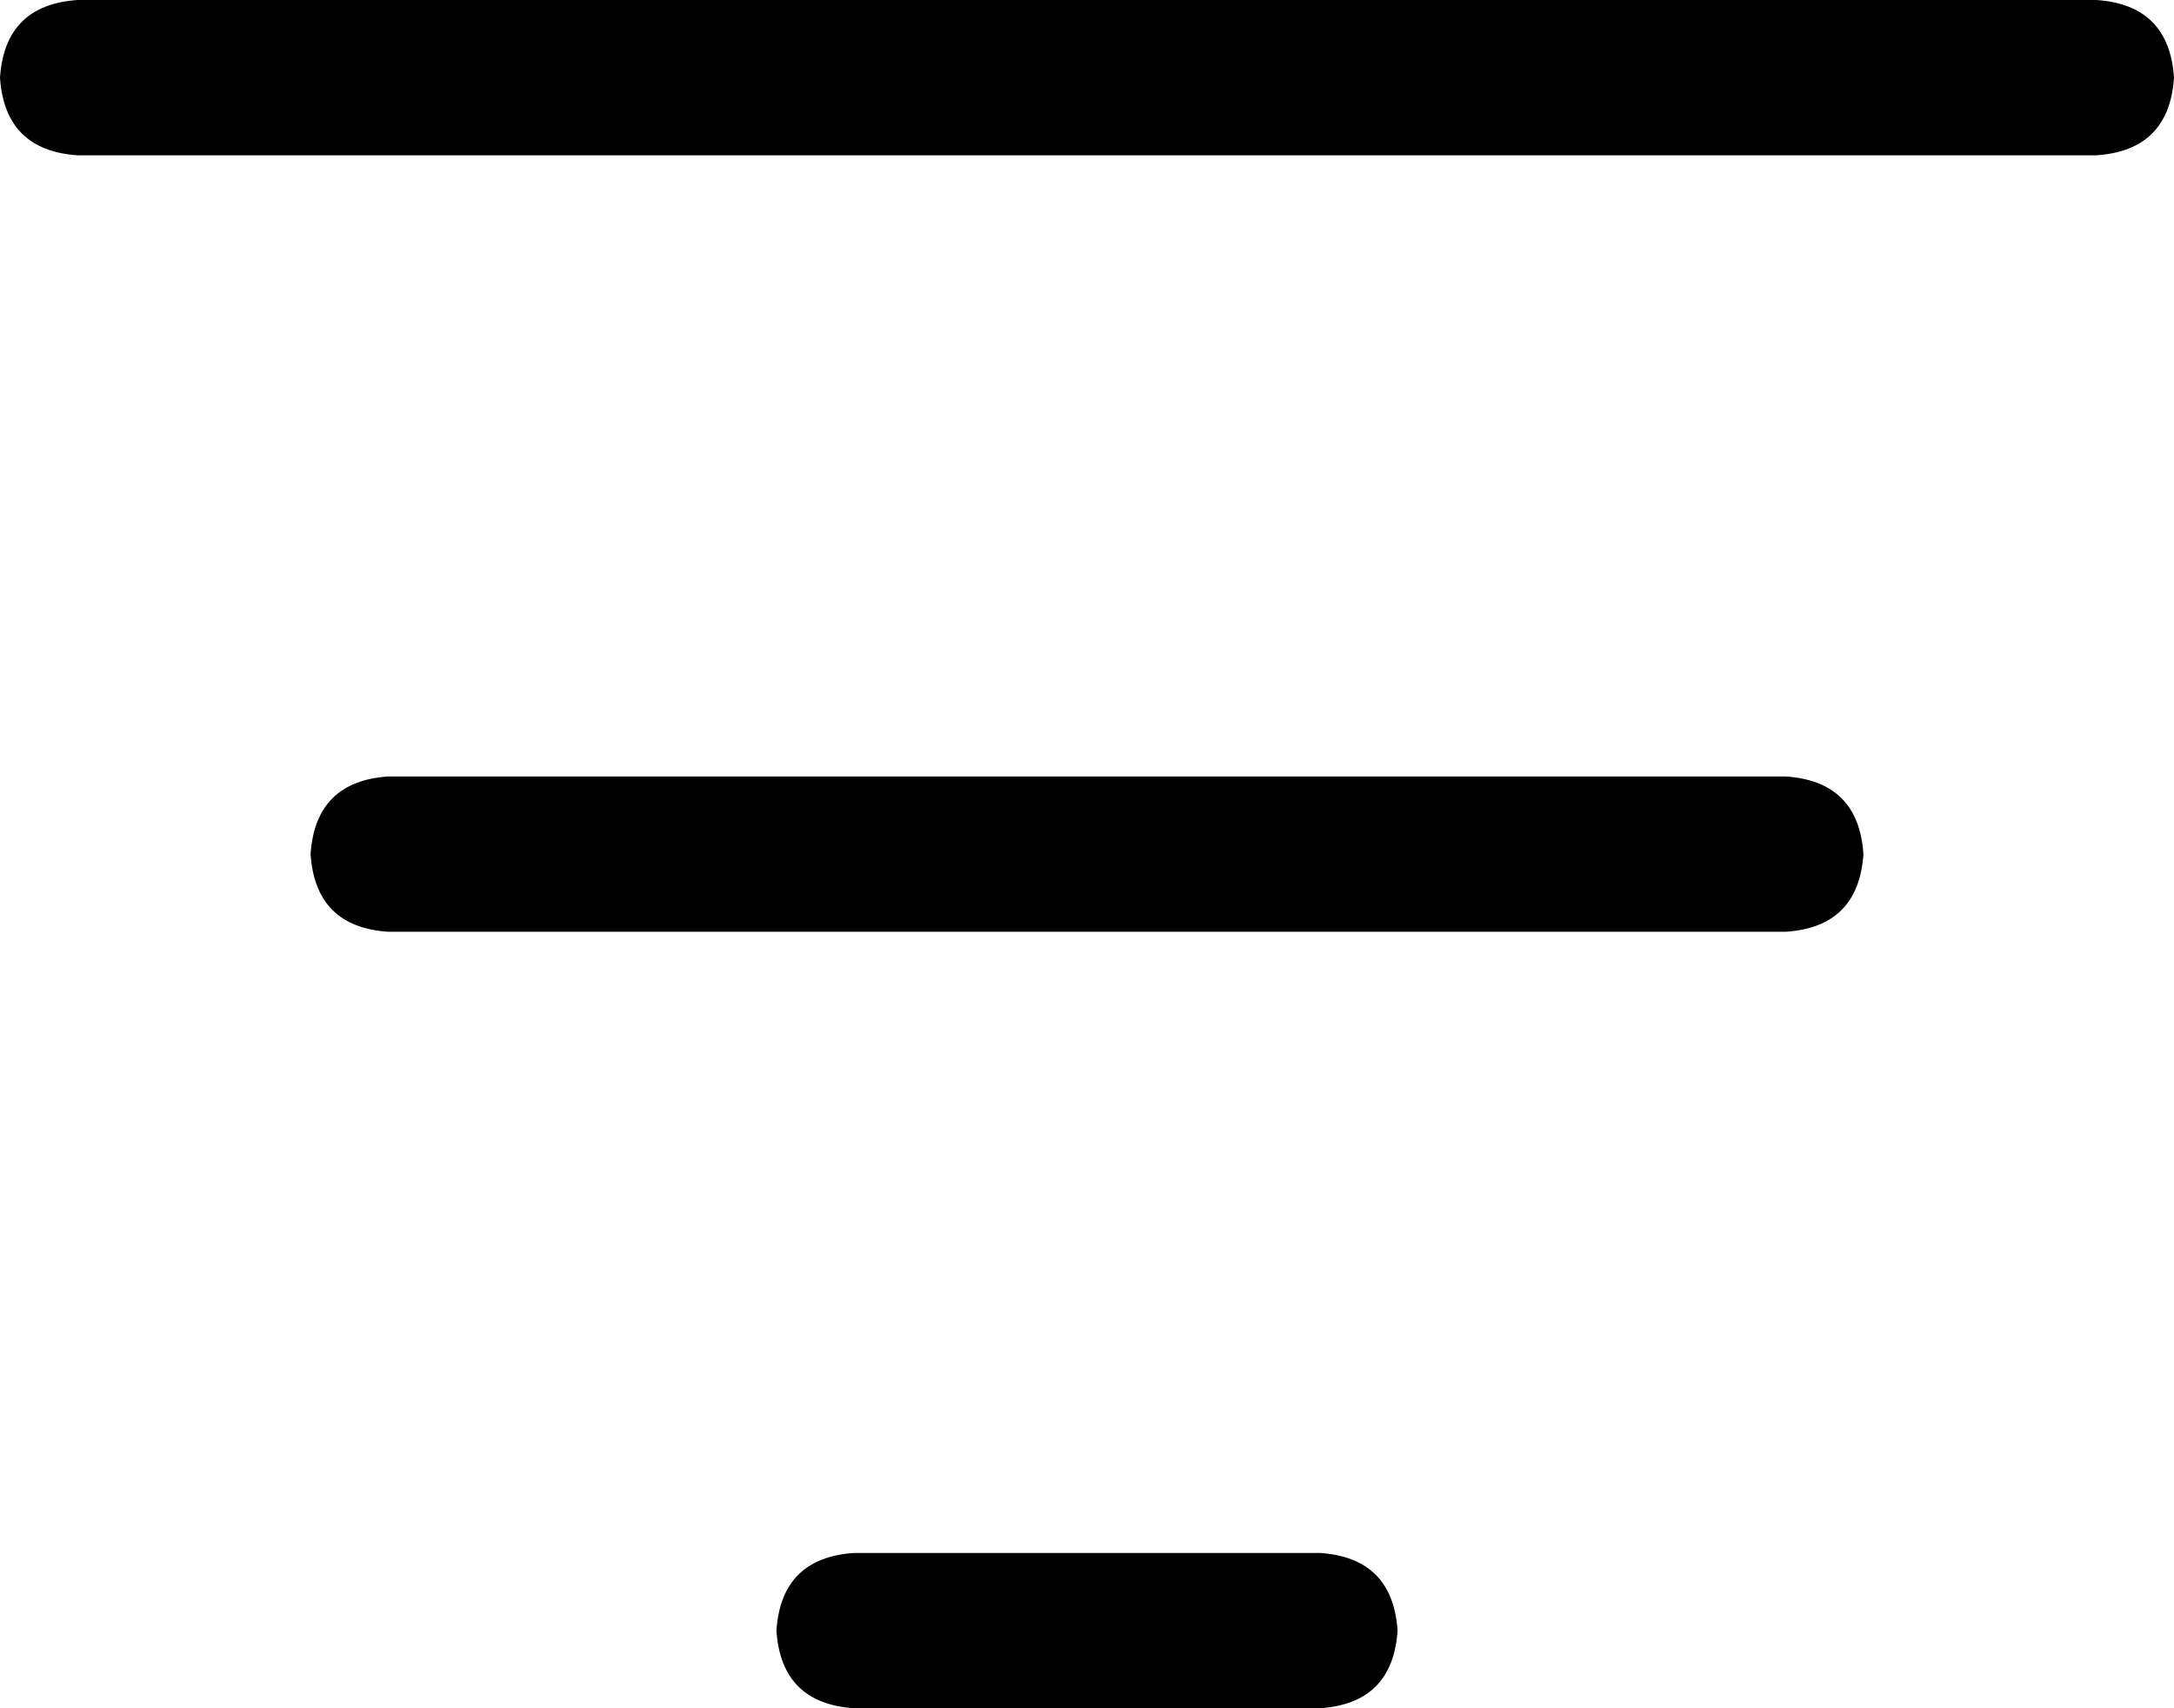 <svg xmlns="http://www.w3.org/2000/svg" viewBox="0 0 448 352">
  <path d="M 0 16 Q 1 1 16 0 L 432 0 L 432 0 Q 447 1 448 16 Q 447 31 432 32 L 16 32 L 16 32 Q 1 31 0 16 L 0 16 Z M 64 176 Q 65 161 80 160 L 368 160 L 368 160 Q 383 161 384 176 Q 383 191 368 192 L 80 192 L 80 192 Q 65 191 64 176 L 64 176 Z M 288 336 Q 287 351 272 352 L 176 352 L 176 352 Q 161 351 160 336 Q 161 321 176 320 L 272 320 L 272 320 Q 287 321 288 336 L 288 336 Z" />
</svg>